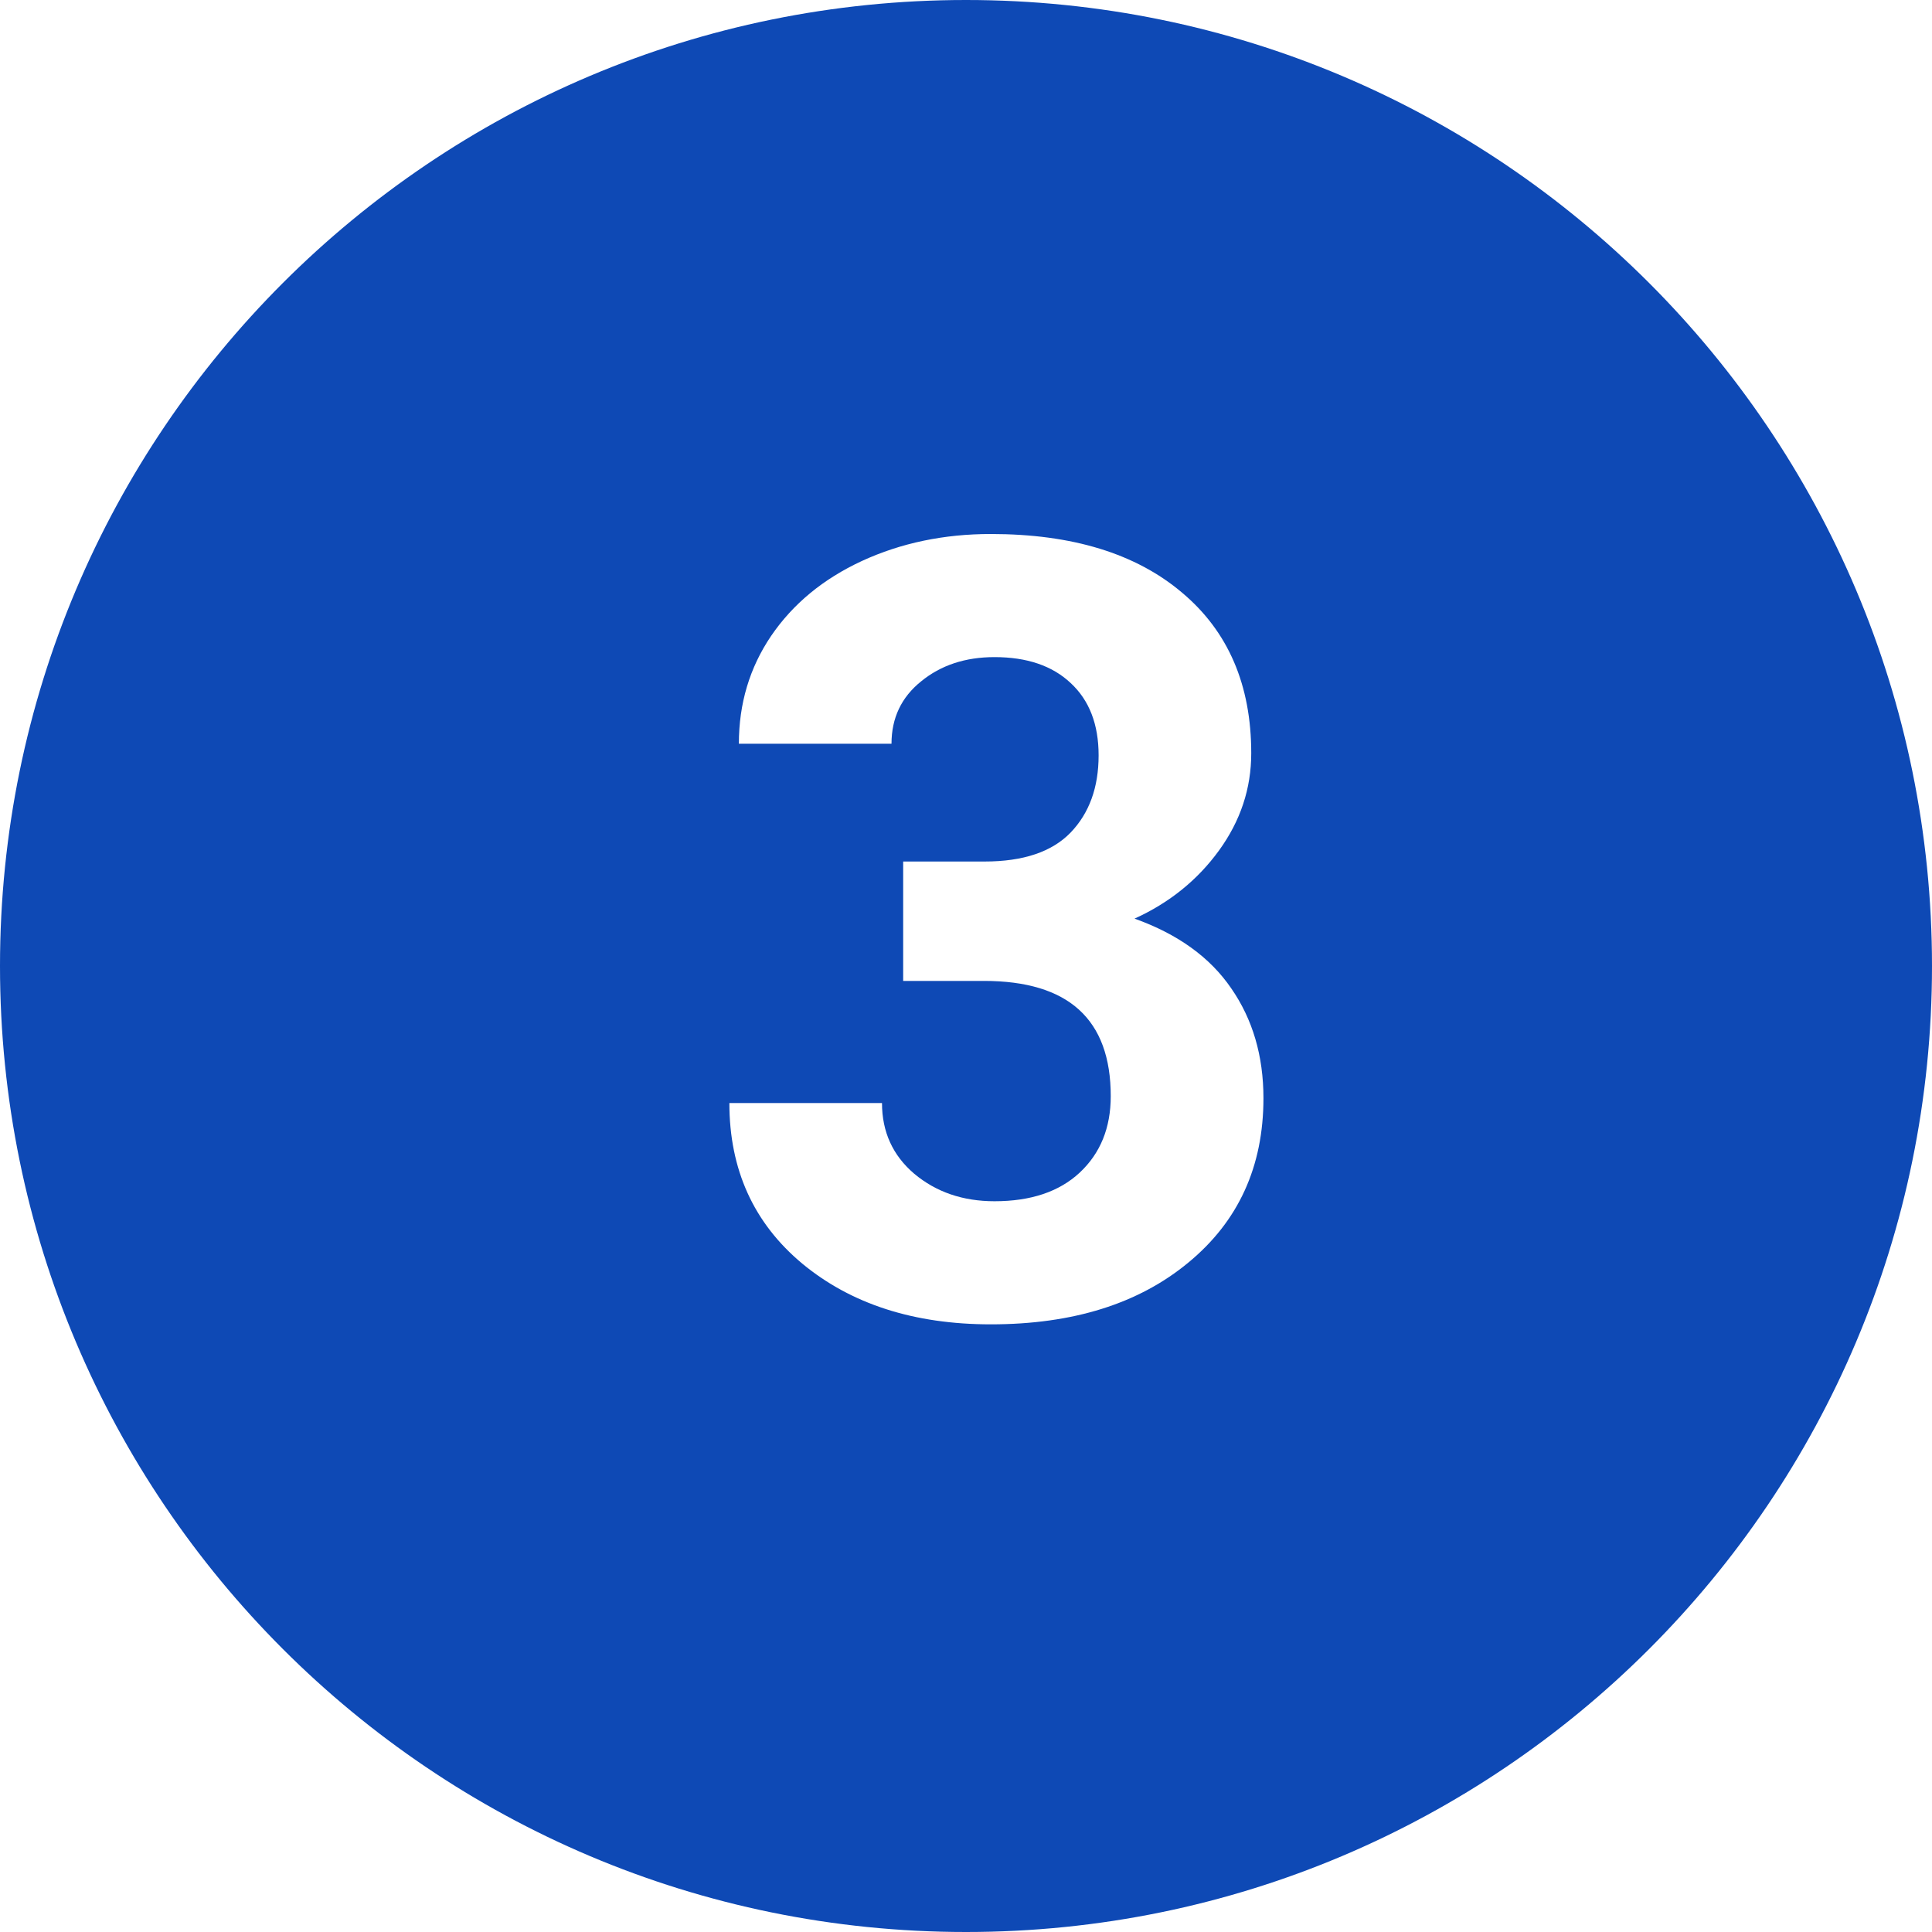<svg width="25" height="25" viewBox="0 0 25 25" fill="none" xmlns="http://www.w3.org/2000/svg">
<path fill-rule="evenodd" clip-rule="evenodd" d="M12.5 25C19.404 25 25 19.404 25 12.5C25 5.596 19.404 0 12.5 0C5.596 0 0 5.596 0 12.5C0 19.404 5.596 25 12.5 25ZM12.739 11.148H11.687V12.693H12.732C13.826 12.693 14.373 13.19 14.373 14.184C14.373 14.594 14.239 14.924 13.97 15.175C13.705 15.421 13.338 15.544 12.869 15.544C12.459 15.544 12.113 15.425 11.83 15.188C11.552 14.951 11.413 14.646 11.413 14.273H9.438C9.438 15.134 9.752 15.826 10.381 16.351C11.014 16.875 11.828 17.137 12.821 17.137C13.883 17.137 14.735 16.87 15.378 16.337C16.025 15.804 16.349 15.095 16.349 14.211C16.349 13.664 16.21 13.19 15.932 12.789C15.658 12.388 15.241 12.087 14.681 11.887C15.132 11.682 15.496 11.388 15.774 11.005C16.052 10.622 16.191 10.203 16.191 9.747C16.191 8.863 15.893 8.17 15.296 7.669C14.699 7.163 13.874 6.91 12.821 6.91C12.215 6.91 11.659 7.026 11.153 7.259C10.652 7.491 10.26 7.815 9.978 8.229C9.7 8.64 9.561 9.104 9.561 9.624H11.536C11.536 9.291 11.664 9.022 11.919 8.817C12.174 8.608 12.491 8.503 12.869 8.503C13.288 8.503 13.617 8.615 13.854 8.838C14.095 9.061 14.216 9.373 14.216 9.774C14.216 10.189 14.095 10.522 13.854 10.773C13.612 11.023 13.241 11.148 12.739 11.148Z" fill="#0E49B5"/>
</svg>
